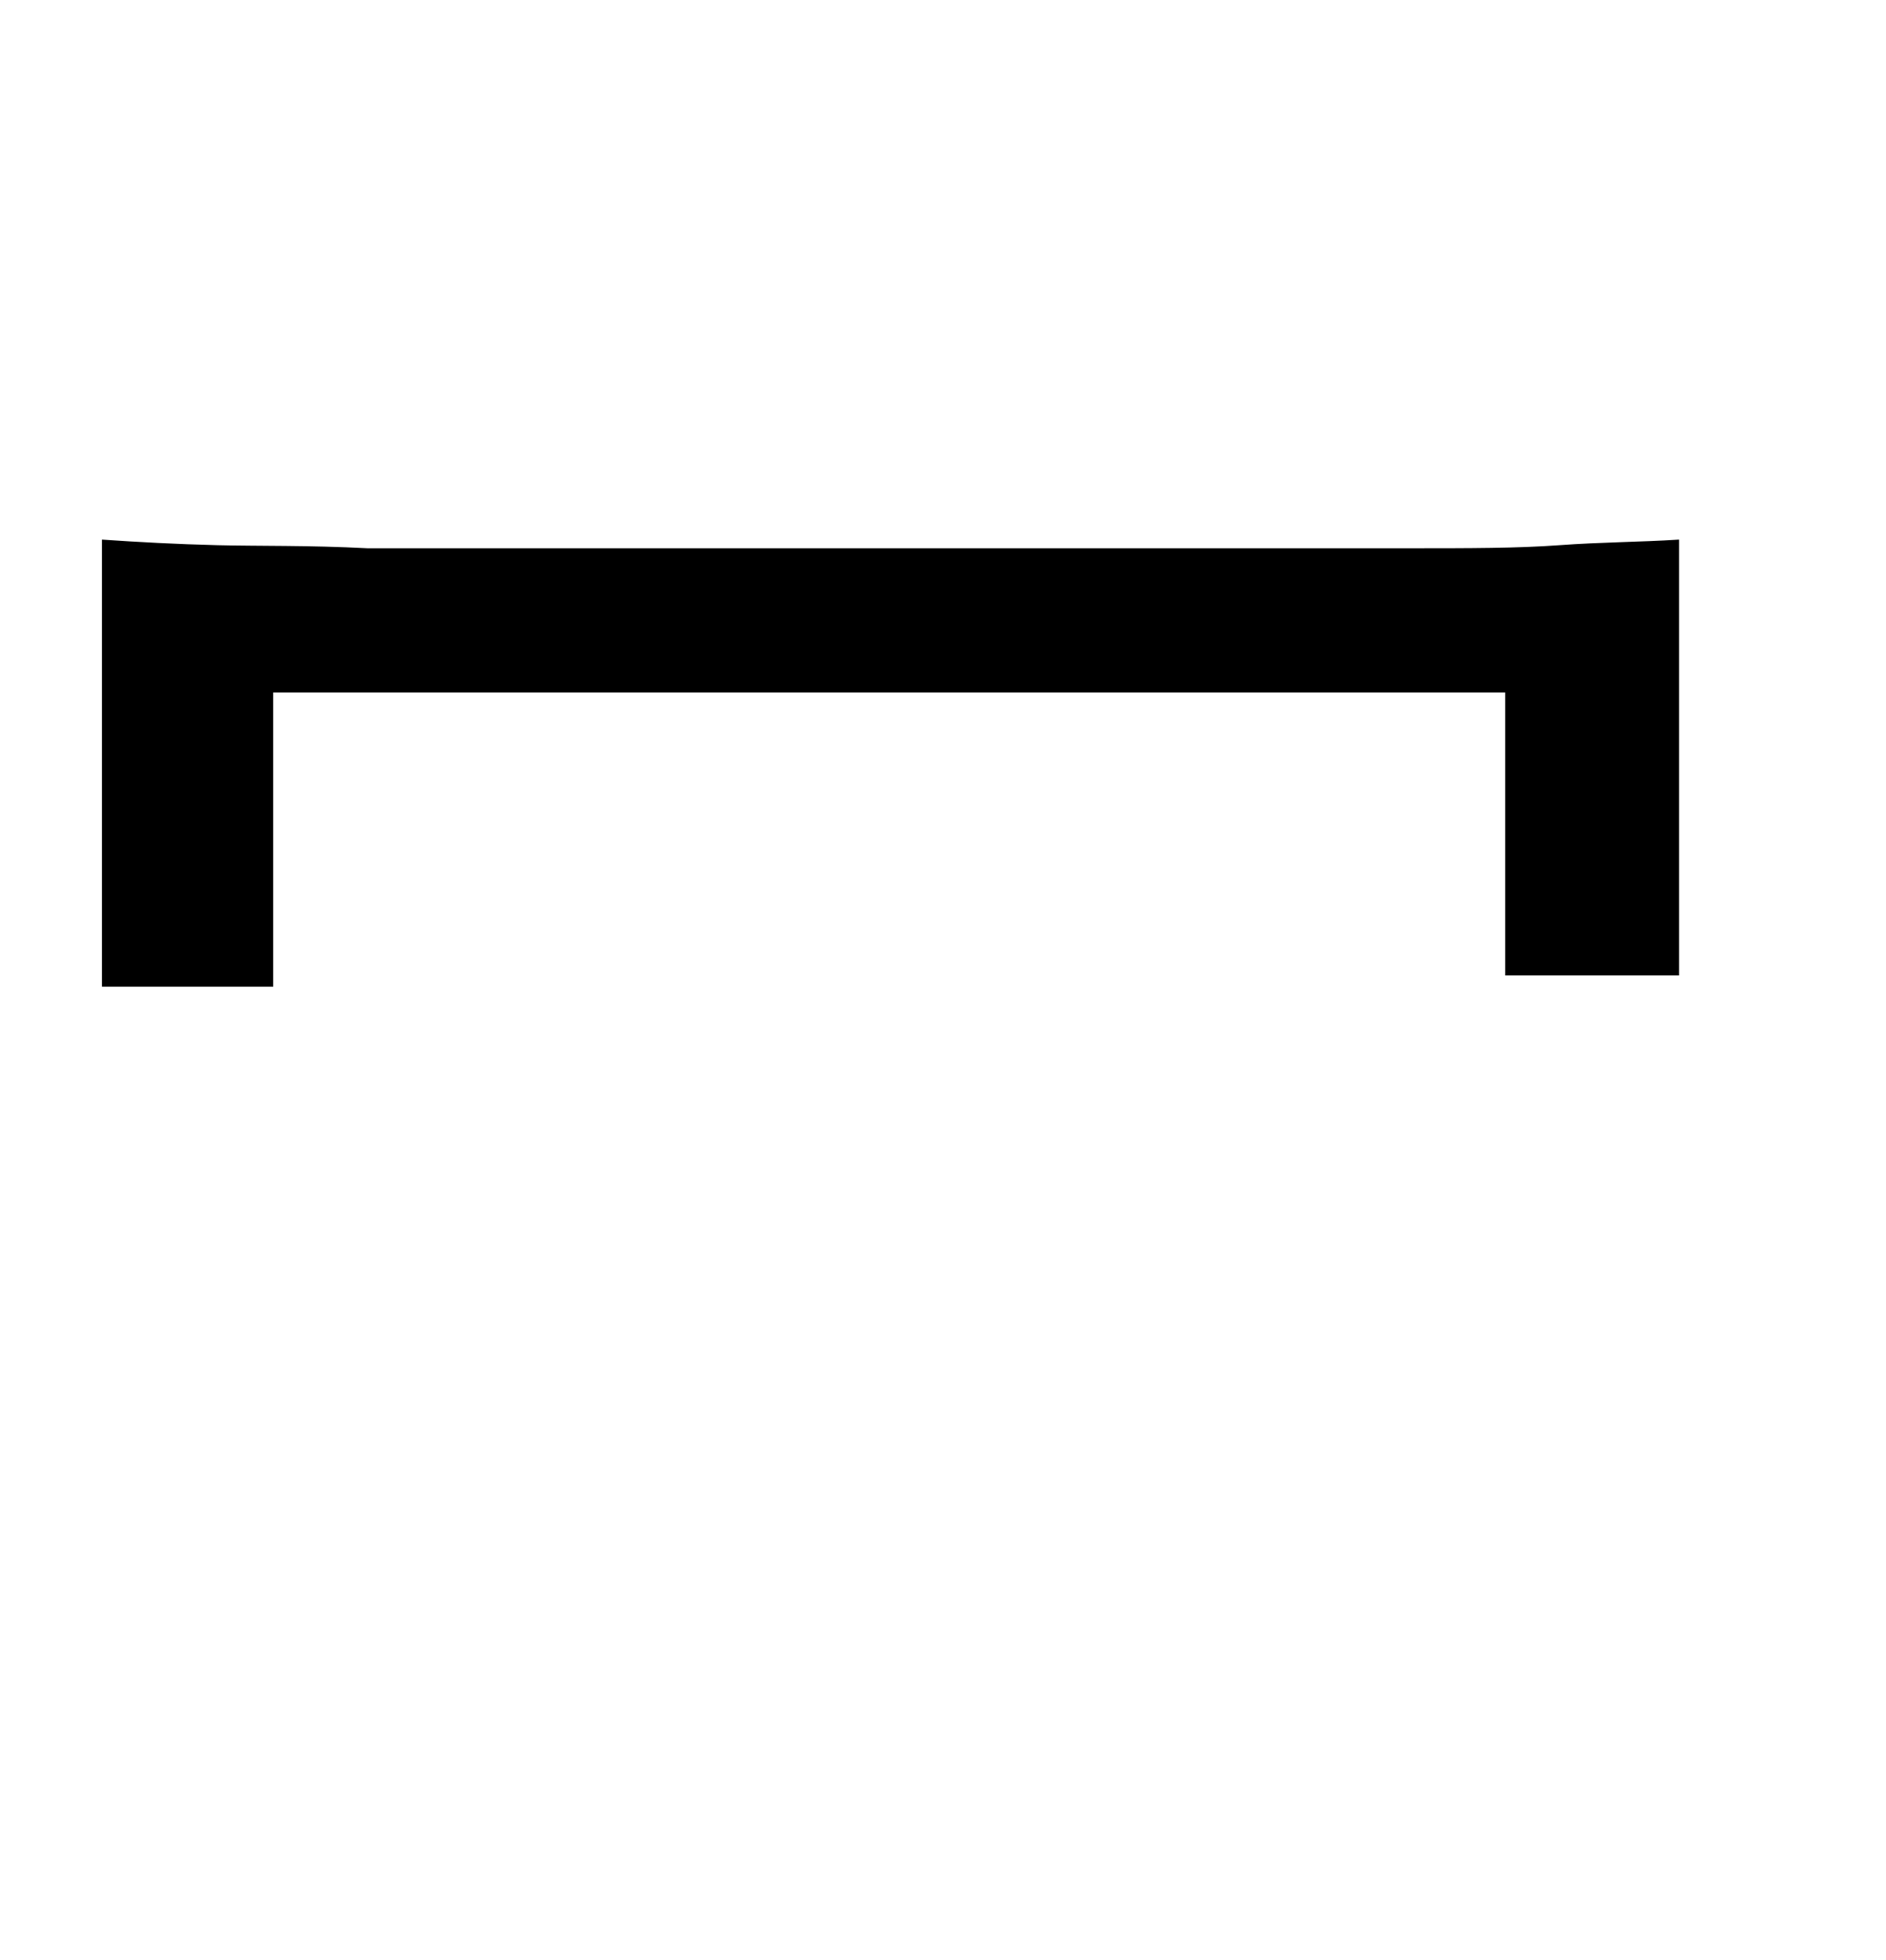 <svg xmlns="http://www.w3.org/2000/svg" width="0.51in" height="0.53in" viewBox="0 0 37 38"><title>Artboard 20</title><path d="M29.53,18.91V13.36H5.36v5.77H2V10.36c.71.05,1.47.09,2.27.11s1.78,0,2.94.06l4.22,0c1.65,0,3.68,0,6.07,0s4.4,0,6,0l4.16,0c1.15,0,2.12,0,2.93-.06s1.58-.06,2.35-.11v8.55Z"/></svg>